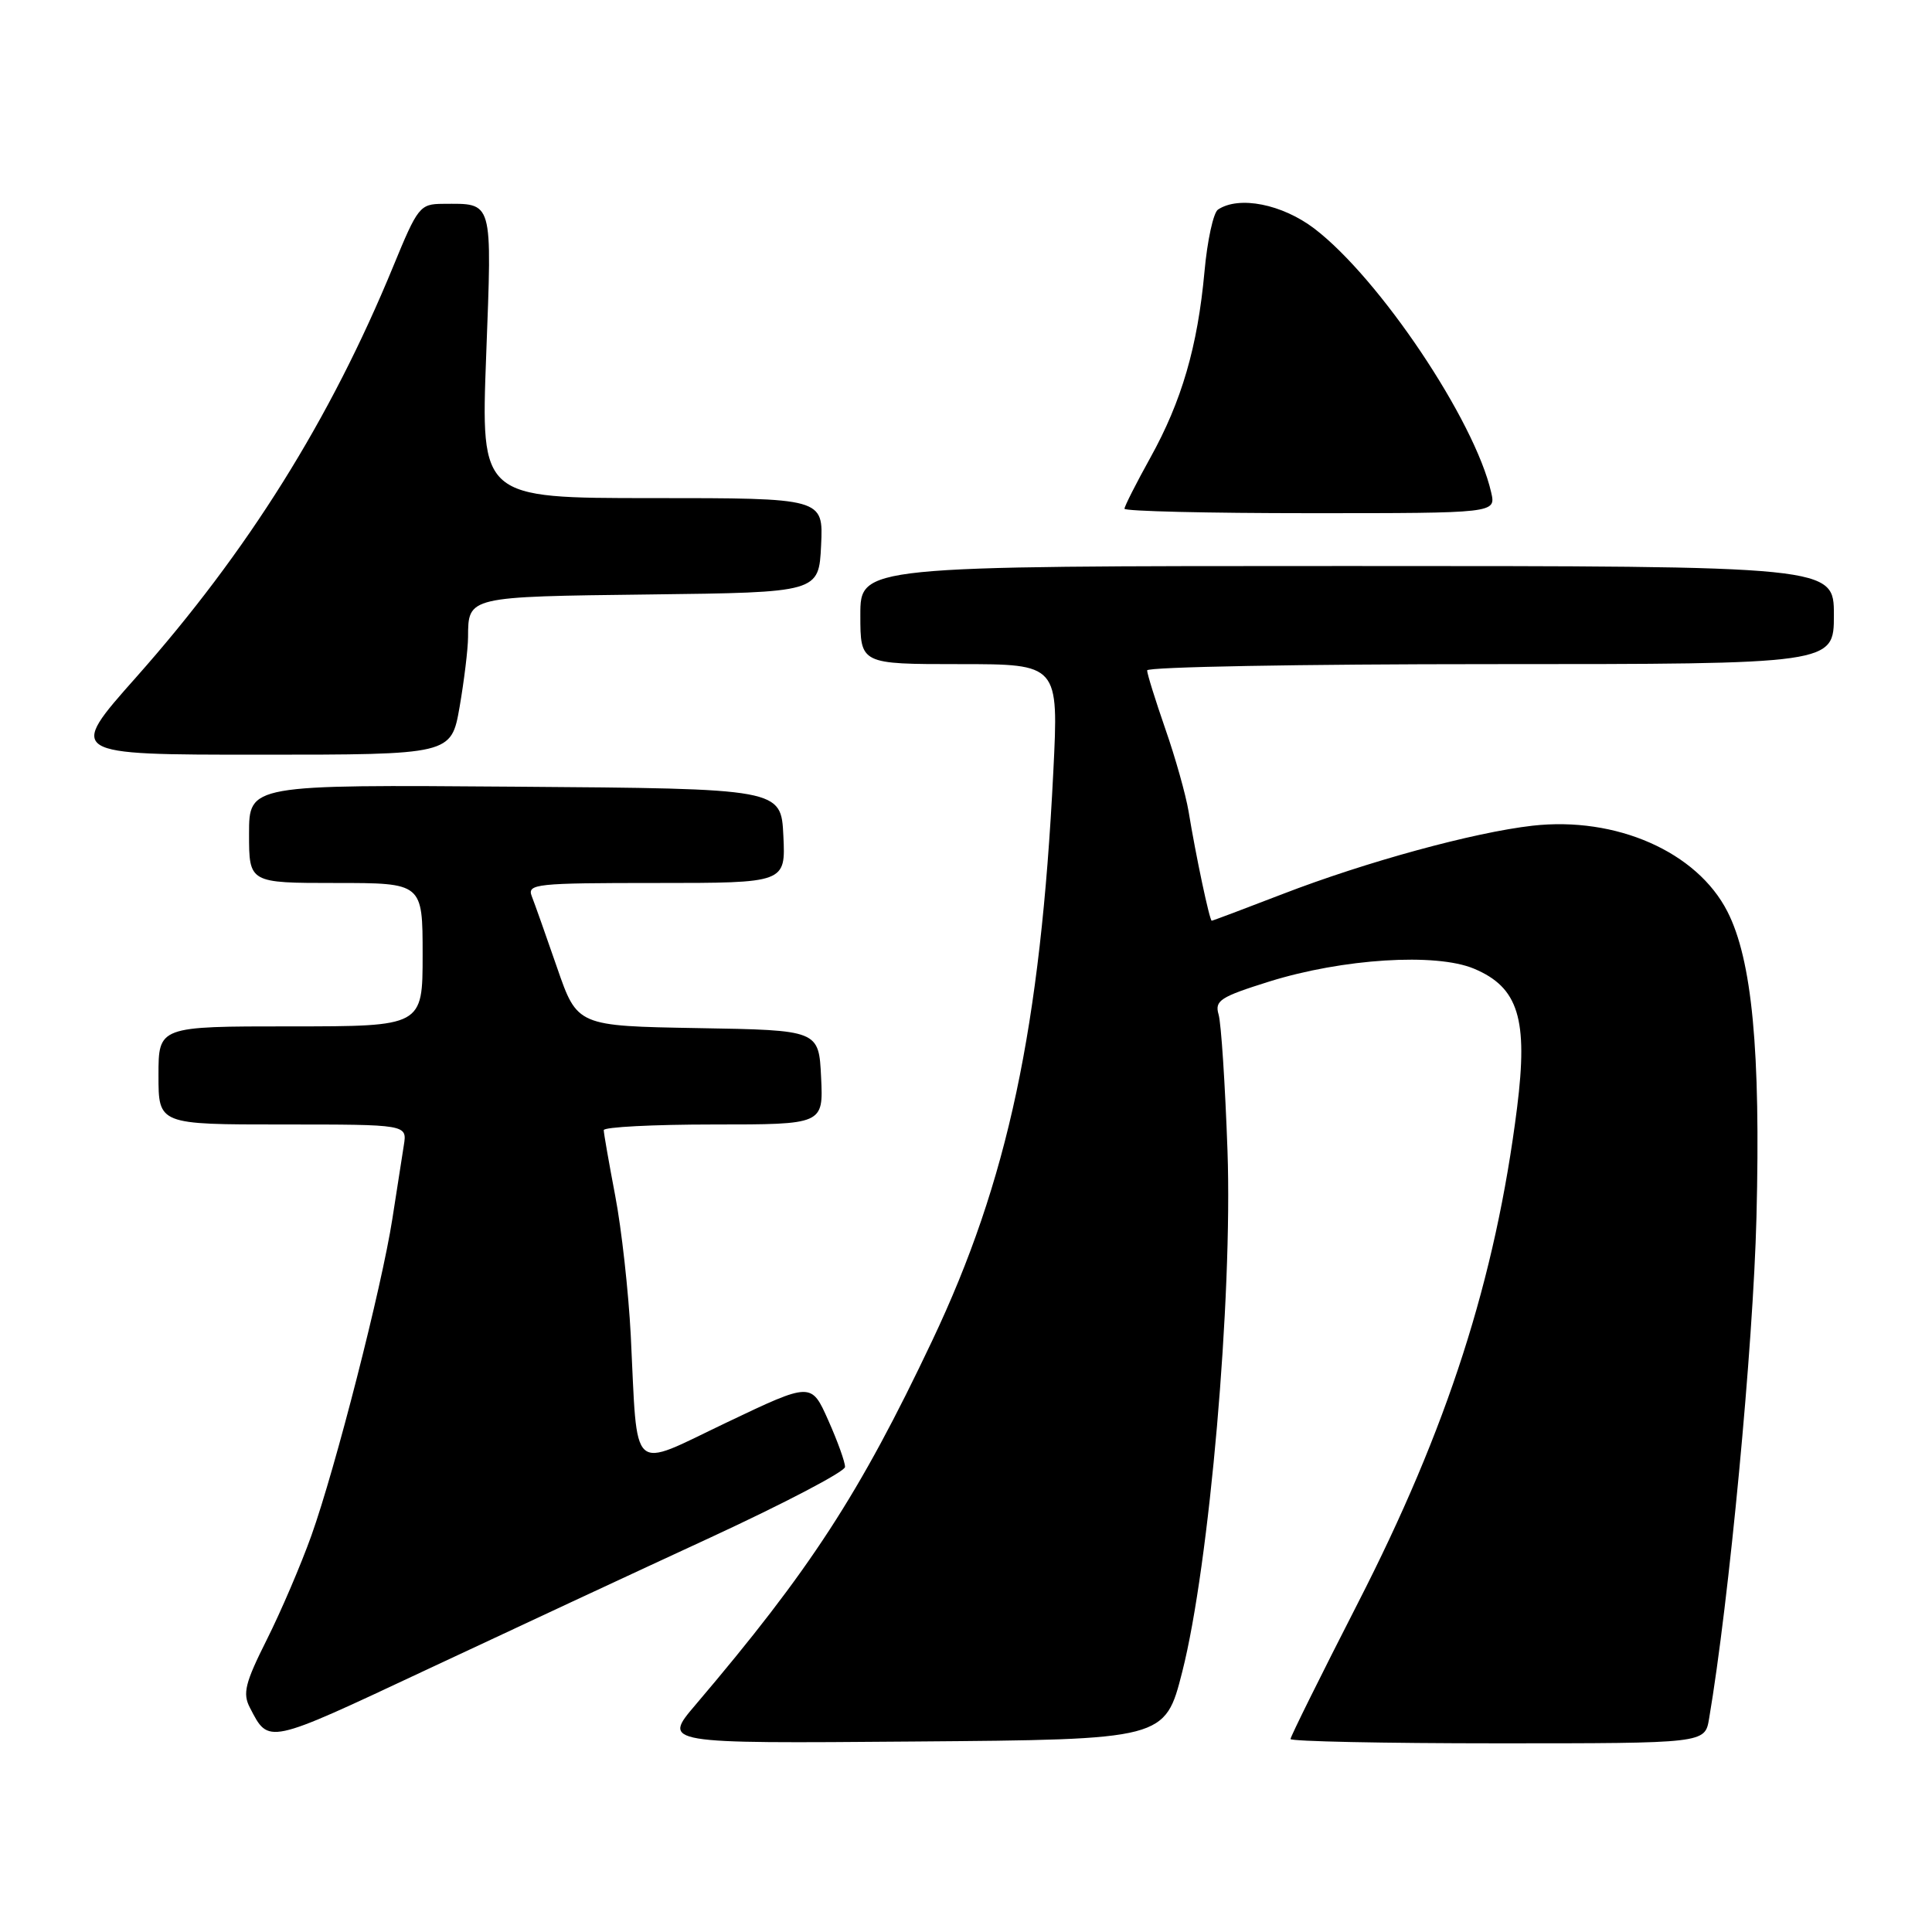 <?xml version="1.0" encoding="UTF-8" standalone="no"?>
<!DOCTYPE svg PUBLIC "-//W3C//DTD SVG 1.1//EN" "http://www.w3.org/Graphics/SVG/1.1/DTD/svg11.dtd" >
<svg xmlns="http://www.w3.org/2000/svg" xmlns:xlink="http://www.w3.org/1999/xlink" version="1.1" viewBox="0 0 256 256">
 <g >
 <path fill="currentColor"
d=" M 94.22 203.69 C 103.96 199.18 111.95 195.00 111.97 194.38 C 111.99 193.76 110.99 190.98 109.75 188.20 C 107.50 183.14 107.50 183.14 96.28 188.49 C 83.31 194.67 84.52 195.77 83.58 176.95 C 83.28 171.15 82.36 162.83 81.52 158.45 C 80.69 154.08 80.00 150.16 80.00 149.75 C 80.00 149.34 86.55 149.00 94.55 149.00 C 109.10 149.00 109.10 149.00 108.80 142.75 C 108.50 136.50 108.50 136.50 92.49 136.23 C 76.49 135.95 76.49 135.95 73.82 128.23 C 72.35 123.98 70.84 119.71 70.46 118.75 C 69.83 117.12 71.01 117.00 86.94 117.00 C 104.10 117.00 104.10 117.00 103.80 110.75 C 103.50 104.50 103.50 104.50 68.25 104.24 C 33.00 103.97 33.00 103.97 33.00 110.49 C 33.00 117.00 33.00 117.00 44.50 117.00 C 56.00 117.00 56.00 117.00 56.00 126.50 C 56.00 136.00 56.00 136.00 38.50 136.00 C 21.00 136.00 21.00 136.00 21.00 142.50 C 21.00 149.00 21.00 149.00 37.48 149.00 C 53.95 149.00 53.95 149.00 53.51 151.75 C 53.27 153.26 52.58 157.65 51.99 161.50 C 50.58 170.58 44.45 194.55 41.25 203.50 C 39.87 207.35 37.22 213.55 35.35 217.27 C 32.47 223.01 32.13 224.39 33.11 226.27 C 35.63 231.14 35.28 231.21 56.30 221.35 C 67.41 216.14 84.47 208.19 94.22 203.69 Z  M 156.66 221.50 C 160.25 207.37 163.33 171.93 162.65 152.50 C 162.34 143.70 161.81 135.57 161.47 134.43 C 160.93 132.58 161.68 132.10 168.18 130.06 C 177.92 127.02 190.25 126.24 195.30 128.35 C 201.20 130.82 202.50 135.00 201.02 146.78 C 198.16 169.47 191.81 189.22 179.90 212.47 C 175.01 222.03 171.00 230.11 171.00 230.43 C 171.00 230.74 183.35 231.00 198.45 231.00 C 225.91 231.00 225.91 231.00 226.46 227.75 C 229.11 212.16 232.31 178.37 232.74 161.32 C 233.30 139.21 232.16 127.18 228.89 120.78 C 224.85 112.87 214.15 108.16 203.06 109.41 C 195.26 110.30 181.03 114.19 169.94 118.47 C 164.91 120.41 160.69 122.00 160.56 122.00 C 160.28 122.00 158.45 113.37 157.49 107.50 C 157.12 105.30 155.74 100.38 154.41 96.58 C 153.09 92.77 152.00 89.28 152.00 88.83 C 152.00 88.37 172.47 88.00 197.50 88.00 C 243.00 88.00 243.00 88.00 243.00 81.50 C 243.00 75.00 243.00 75.00 178.50 75.00 C 114.00 75.00 114.00 75.00 114.00 81.50 C 114.00 88.00 114.00 88.00 127.14 88.00 C 140.28 88.00 140.28 88.00 139.57 102.25 C 137.88 136.15 133.55 156.50 123.52 177.65 C 113.88 197.99 107.34 208.04 92.15 225.91 C 87.79 231.03 87.79 231.03 121.08 230.76 C 154.37 230.50 154.37 230.50 156.66 221.50 Z  M 60.90 93.67 C 61.50 90.19 62.01 86.02 62.02 84.42 C 62.04 79.03 61.93 79.06 86.05 78.77 C 108.50 78.50 108.50 78.50 108.80 72.25 C 109.10 66.00 109.10 66.00 86.40 66.00 C 63.71 66.00 63.71 66.00 64.42 47.13 C 65.20 26.24 65.41 26.99 58.67 27.01 C 55.64 27.03 55.35 27.40 52.12 35.26 C 43.78 55.56 32.83 73.07 18.03 89.75 C 8.93 100.00 8.93 100.00 34.36 100.00 C 59.79 100.00 59.79 100.00 60.90 93.67 Z  M 197.59 65.25 C 195.42 55.71 182.79 36.88 174.16 30.29 C 169.90 27.05 164.18 25.91 161.39 27.77 C 160.78 28.17 159.97 31.88 159.60 36.00 C 158.69 45.93 156.58 53.17 152.42 60.66 C 150.54 64.05 149.00 67.09 149.00 67.41 C 149.00 67.74 160.07 68.00 173.61 68.00 C 198.22 68.00 198.22 68.00 197.59 65.25 Z "/>
</g>
</svg>
